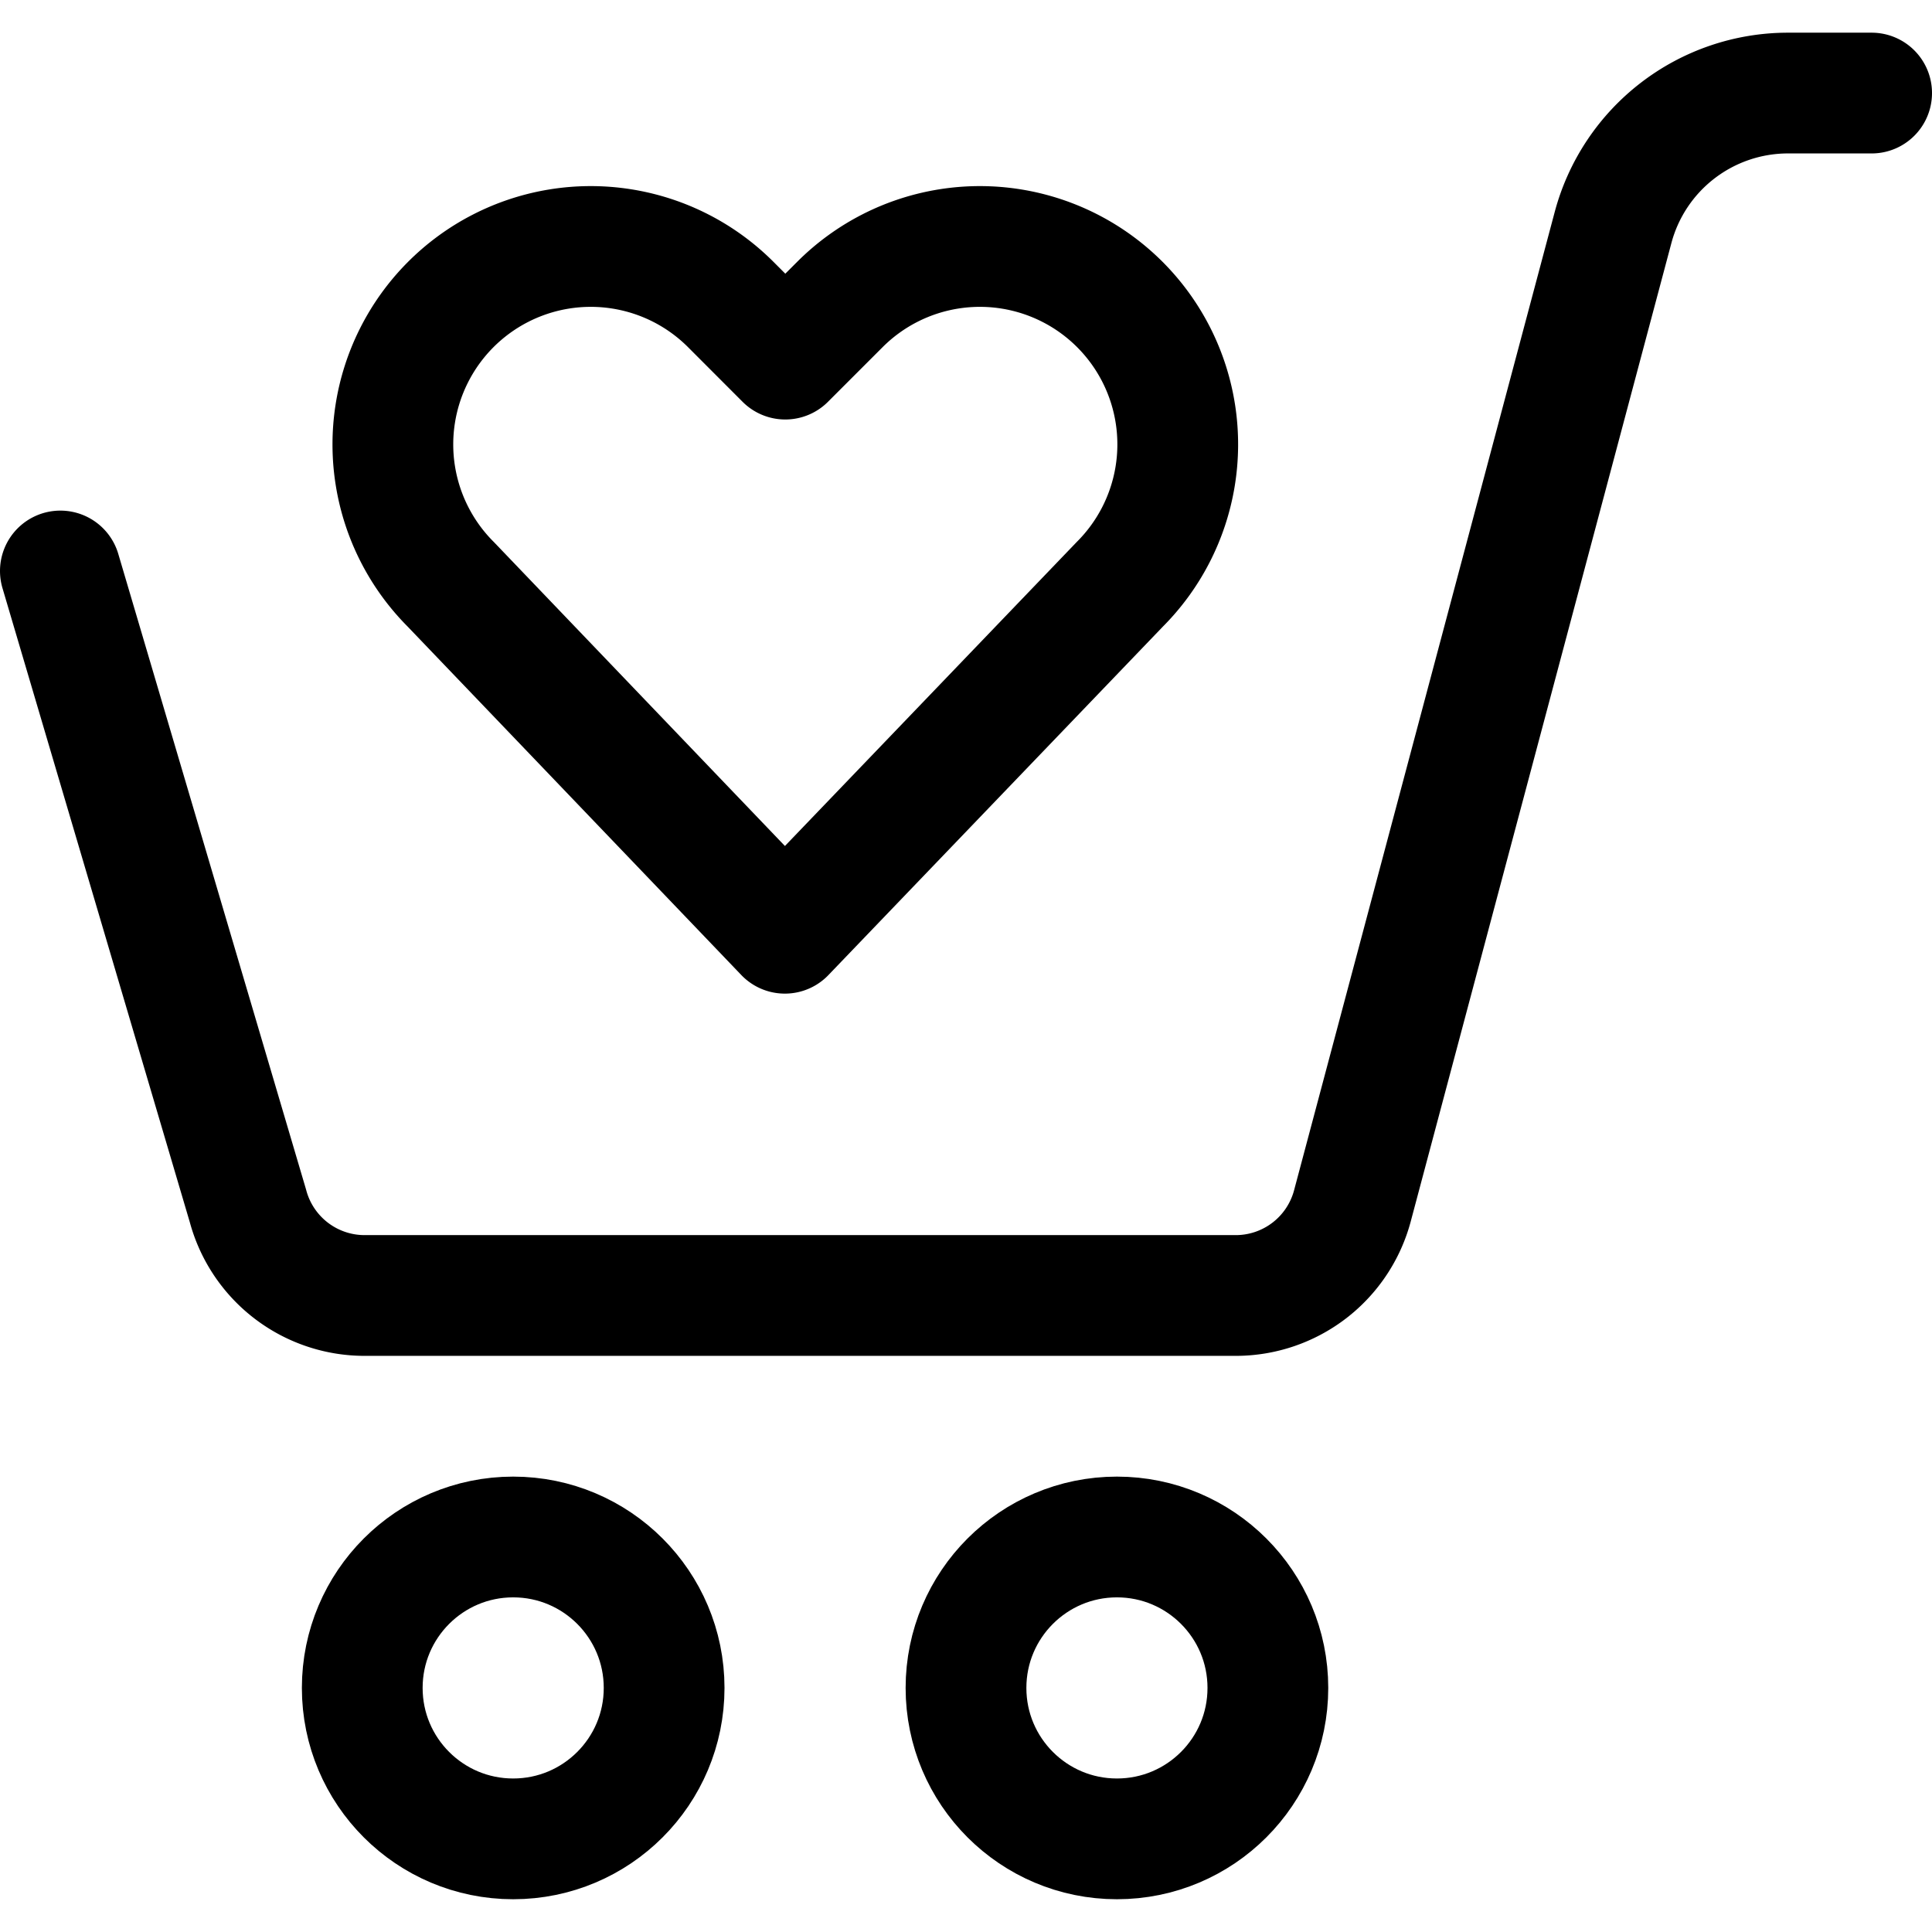 <svg xmlns="http://www.w3.org/2000/svg" viewBox="0 0 24 24"><defs><style>.a{fill:none;stroke:currentColor;stroke-linecap:round;stroke-linejoin:round;stroke-width:1.5px;}</style></defs><title>shopping-cart-heart</title><path class="a" d="M9.75,11.593,5.6,7.259a2.459,2.459,0,0,1-.46-2.838h0a2.458,2.458,0,0,1,3.937-.639l.678.679.679-.679a2.458,2.458,0,0,1,3.937.639h0a2.459,2.459,0,0,1-.461,2.838Z"/><circle class="a" cx="6.375" cy="20.968" r="1.875"/><circle class="a" cx="13.875" cy="20.968" r="1.875"/><path class="a" d="M.75,7.093,3.08,14.98a1.5,1.5,0,0,0,1.449,1.113H15.348A1.5,1.5,0,0,0,16.8,14.98L20.038,2.826a2.25,2.25,0,0,1,2.174-1.67H23.25"/></svg>